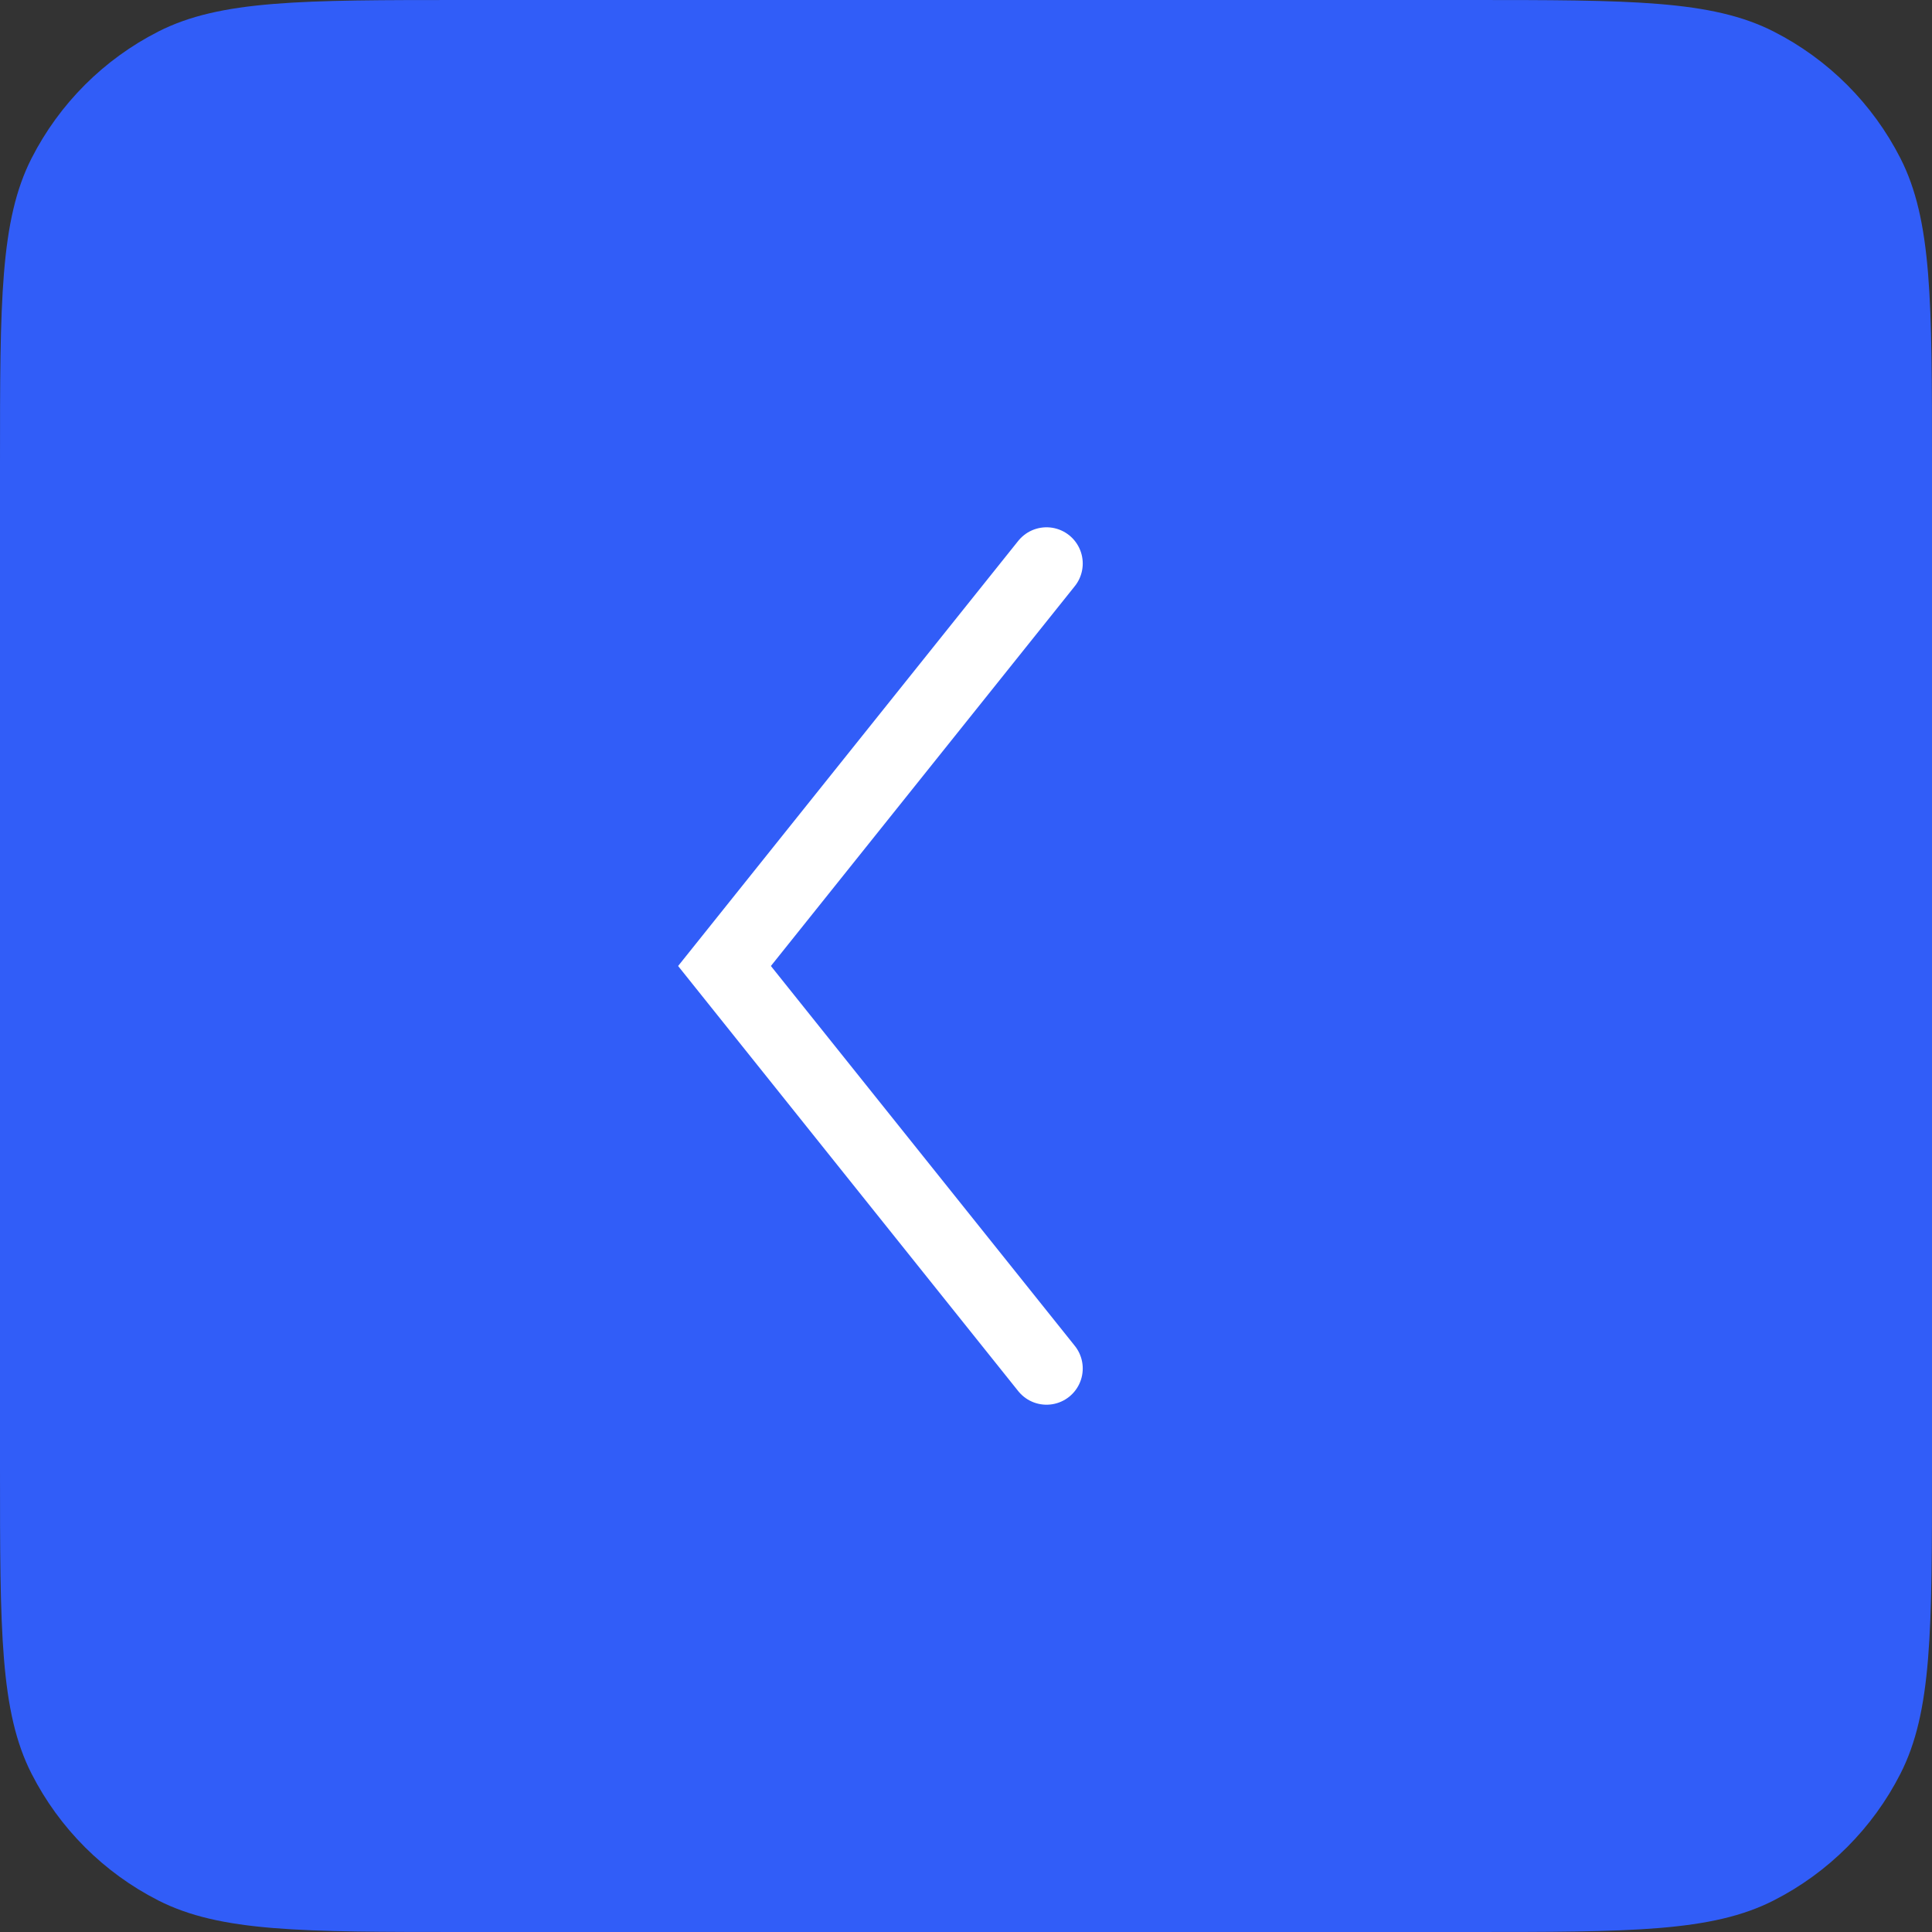 <svg width="40" height="40" viewBox="0 0 40 40" fill="none" xmlns="http://www.w3.org/2000/svg">
<rect x="0" y="0" width="40" height="40" fill="#333333" stroke="none"/>
<path d="M0 9.6C0 6.24 0 4.56 0.654 3.276C1.229 2.147 2.147 1.229 3.276 0.654C4.56 0 6.24 0 9.6 0H30.4C33.76 0 35.441 0 36.724 0.654C37.853 1.229 38.771 2.147 39.346 3.276C40 4.56 40 6.24 40 9.6V30.4C40 33.76 40 35.441 39.346 36.724C38.771 37.853 37.853 38.771 36.724 39.346C35.441 40 33.76 40 30.4 40H9.6C6.24 40 4.56 40 3.276 39.346C2.147 38.771 1.229 37.853 0.654 36.724C0 35.441 0 33.76 0 30.4V9.6Z" fill="#315DF8"/>
<path d="M21.667 11.667L15 20L21.667 28.333" stroke="white" stroke-width="1.5" stroke-linecap="round"/>
</svg>
